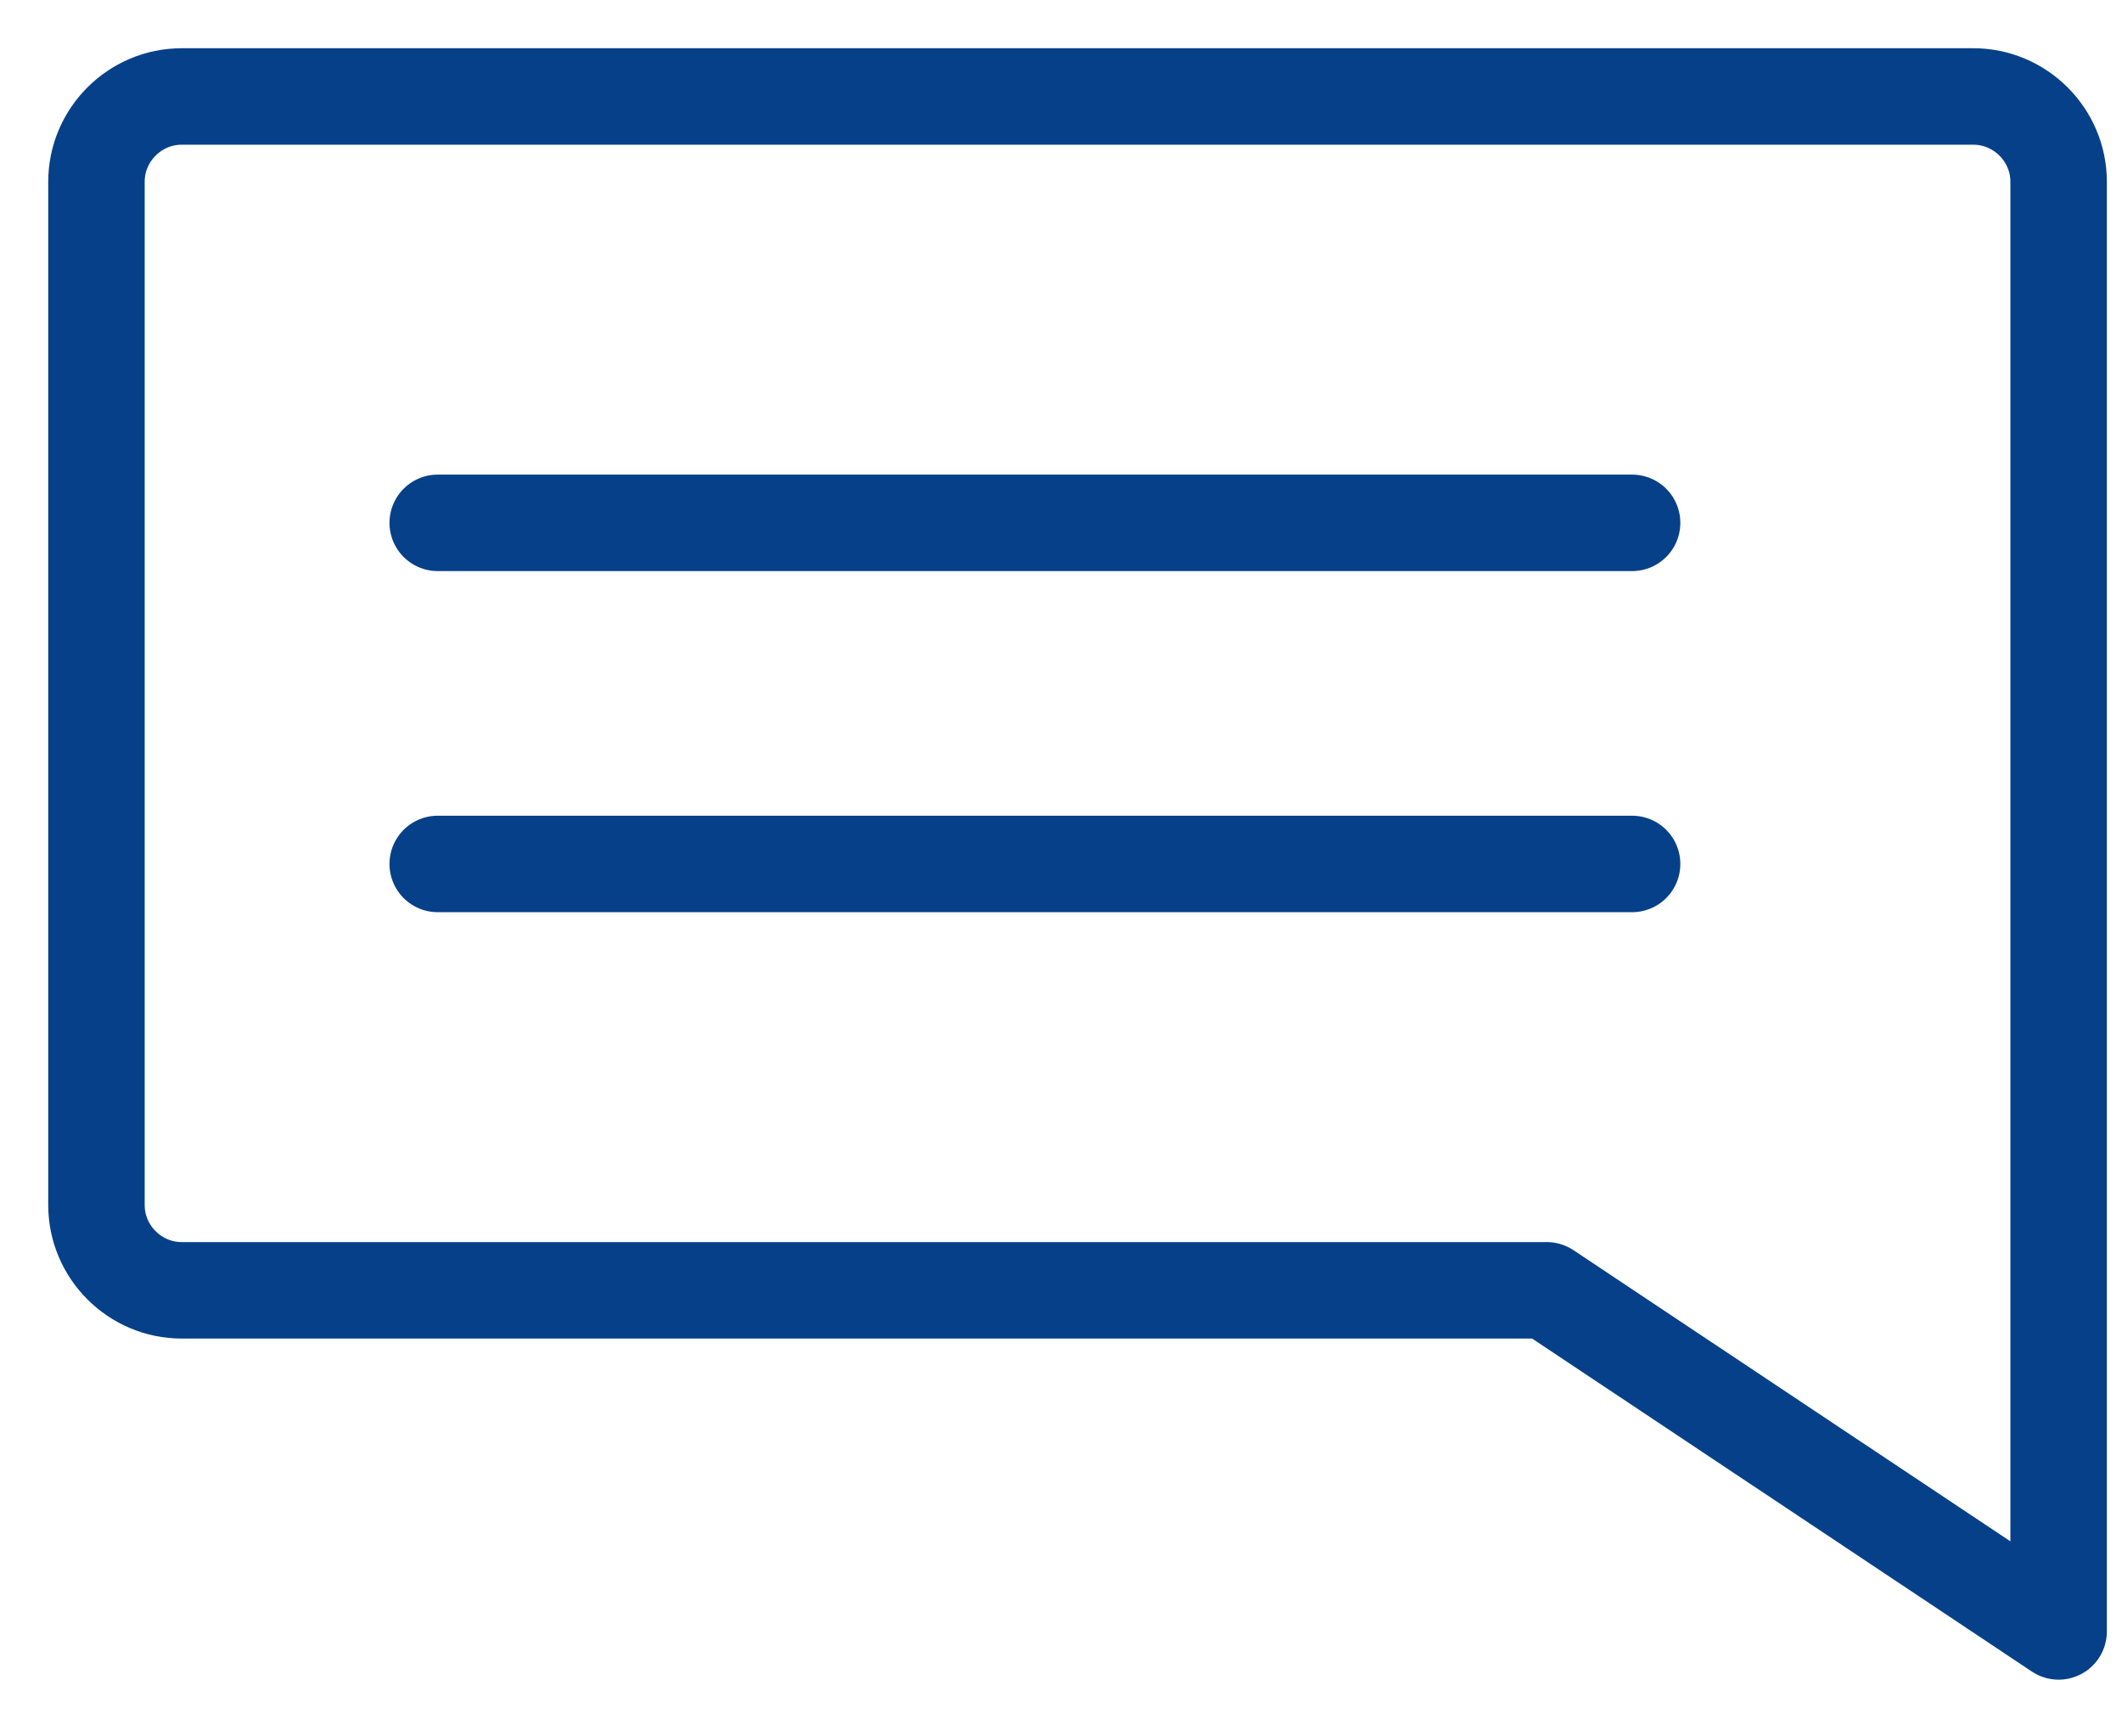 <svg width="22" height="18" viewBox="0 0 22 18" fill="none" xmlns="http://www.w3.org/2000/svg">
<path d="M1 1.884V12.492C1 12.978 1.398 13.376 1.884 13.376H16.036L21.343 16.912V13.376V1.884C21.343 1.398 20.945 1 20.458 1H1.884C1.398 1 1 1.398 1 1.884Z" stroke="#064088" stroke-miterlimit="10" stroke-linecap="round" stroke-linejoin="round"/>
<path d="M4.538 5.42H16.921" stroke="#064088" stroke-miterlimit="10" stroke-linecap="round" stroke-linejoin="round"/>
<path d="M4.538 8.956H16.921" stroke="#064088" stroke-miterlimit="10" stroke-linecap="round" stroke-linejoin="round"/>
</svg>

